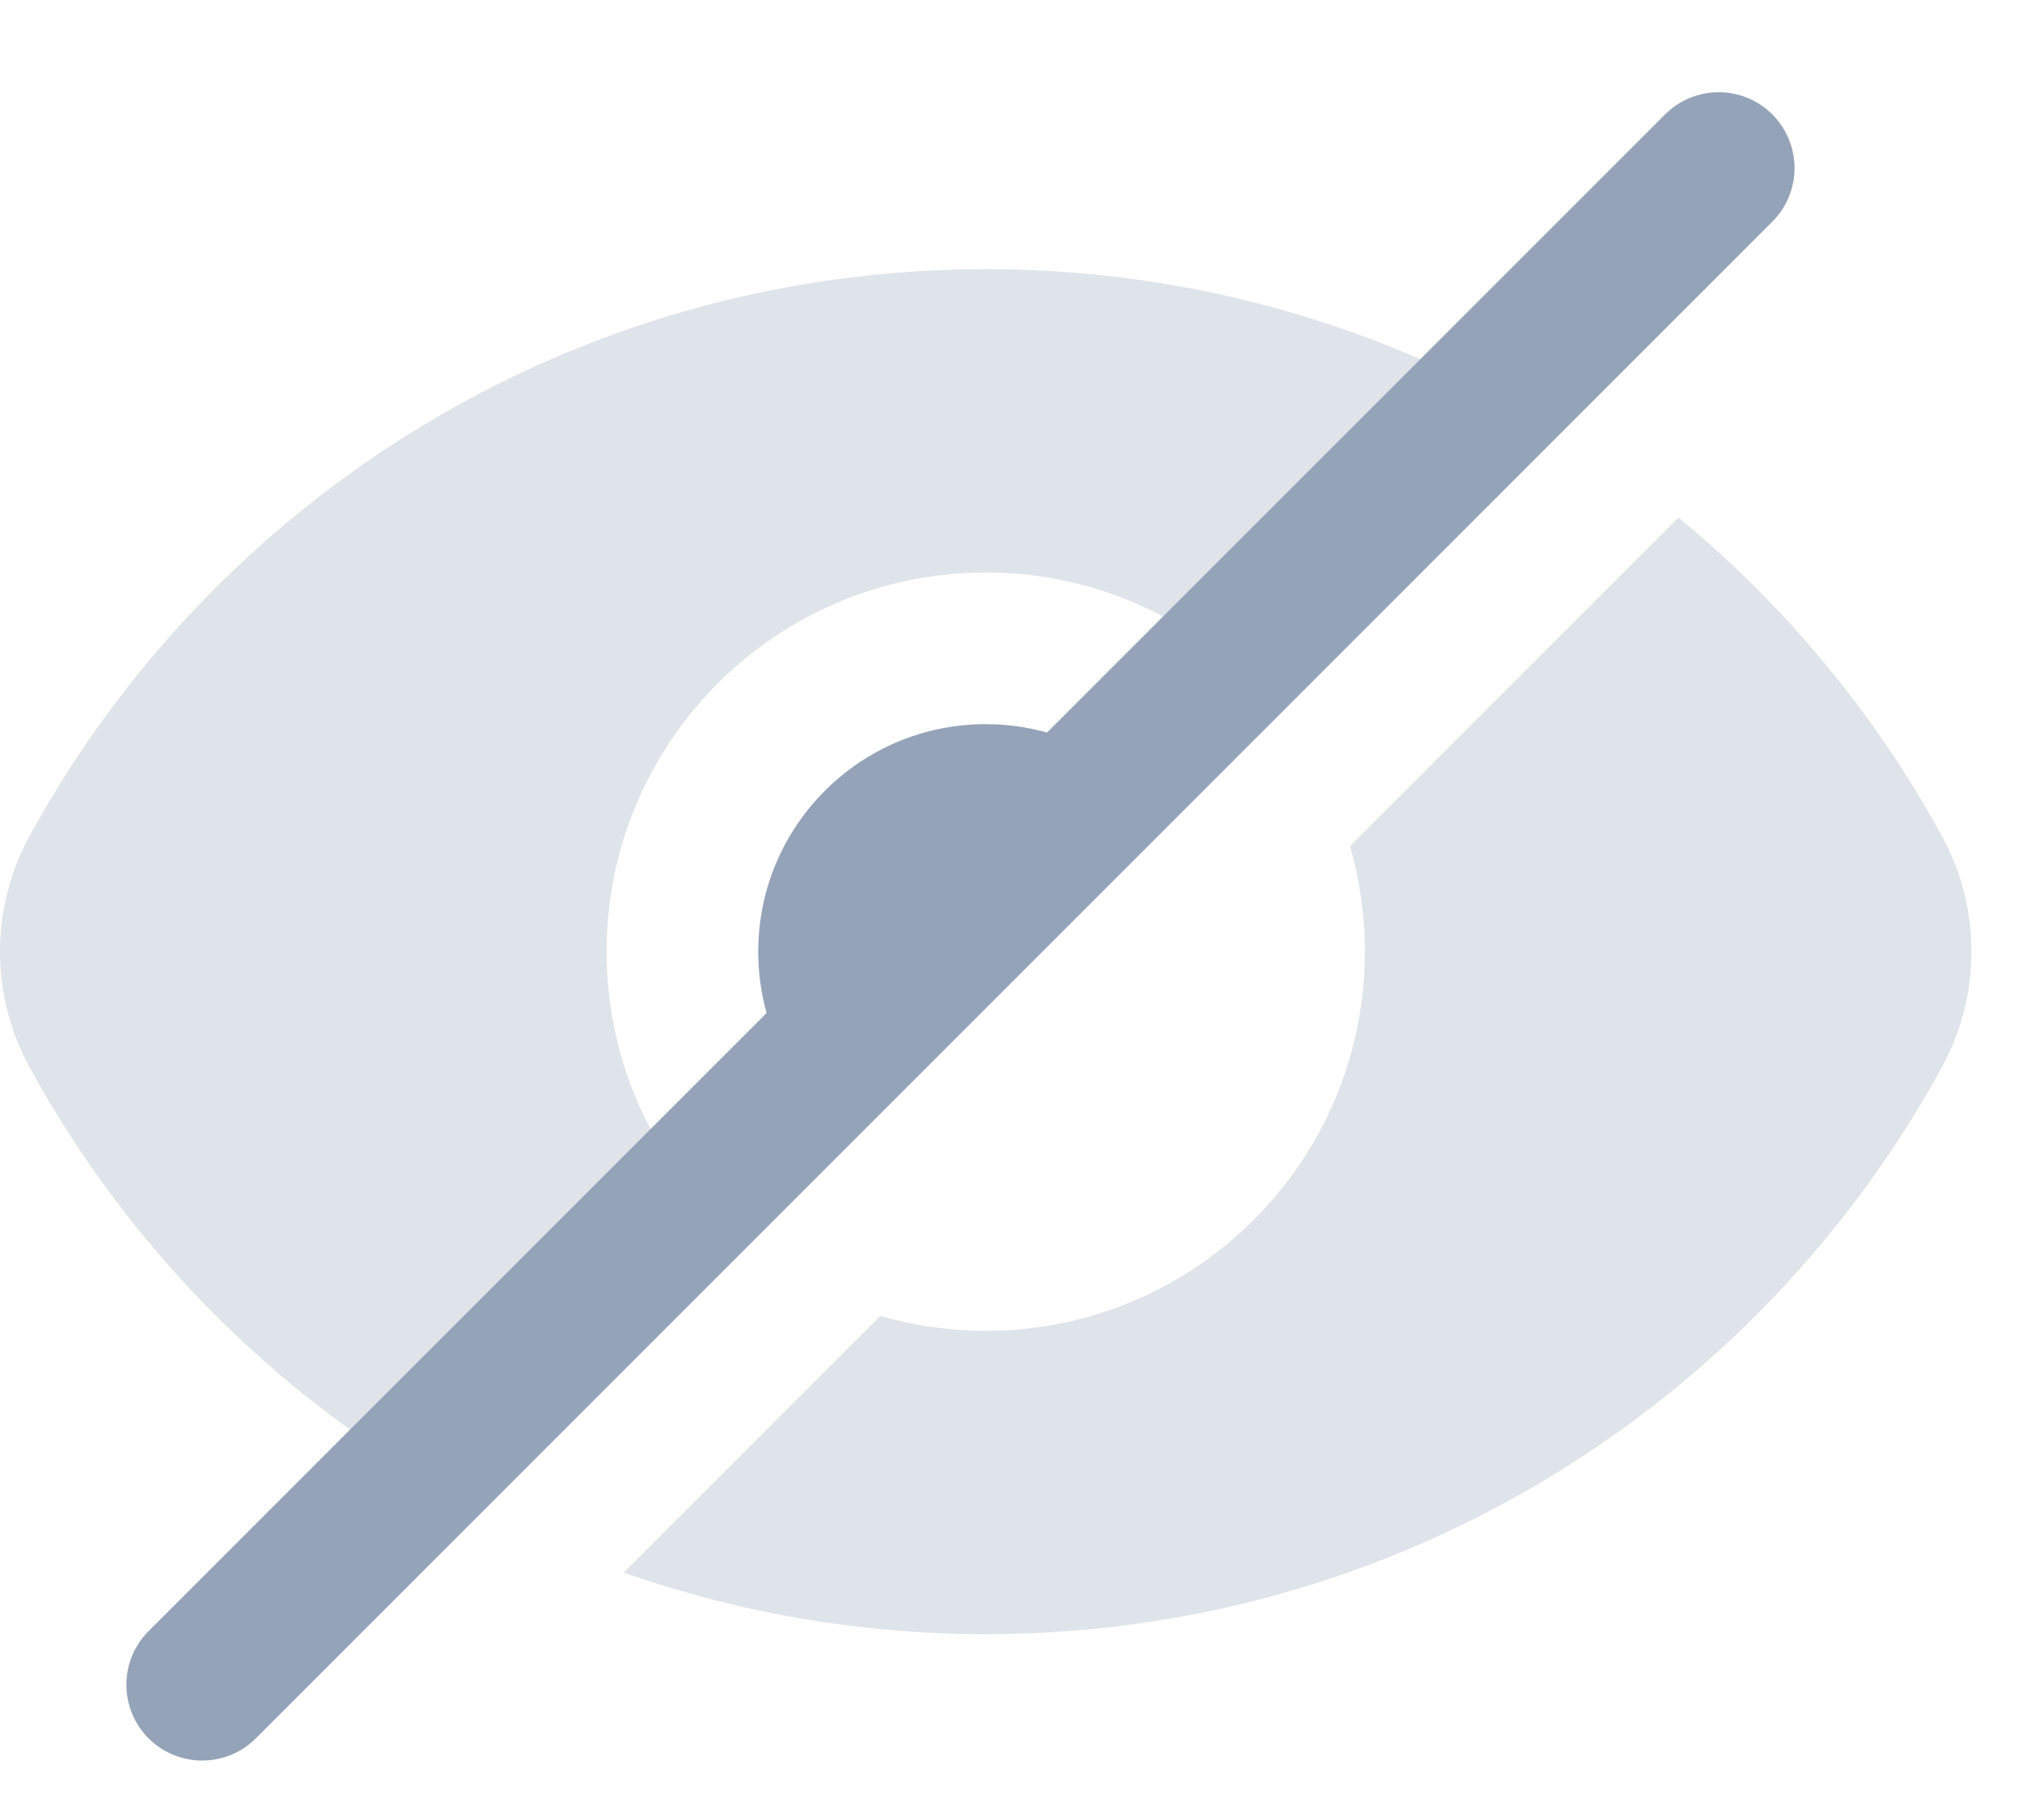 <svg width="20" height="18" viewBox="0 0 20 18" fill="none" xmlns="http://www.w3.org/2000/svg">
<g opacity="0.3">
<path d="M4.695 14.906C2.836 13.917 1.301 12.4 0.293 10.556C-0.098 9.843 -0.098 8.98 0.293 8.267C2.118 4.928 5.669 2.662 9.75 2.662C11.807 2.662 13.73 3.238 15.364 4.237L12.612 6.989C11.924 6.177 10.897 5.662 9.75 5.662C7.679 5.662 6 7.34 6 9.412C6 10.559 6.515 11.586 7.327 12.274L4.695 14.906Z" fill="#94A3B8"/>
<path d="M6.169 15.553C7.29 15.947 8.495 16.162 9.75 16.162C13.831 16.162 17.381 13.895 19.207 10.556C19.598 9.843 19.598 8.98 19.207 8.267C18.546 7.058 17.659 5.99 16.603 5.119L13.353 8.369C13.449 8.7 13.5 9.05 13.5 9.412C13.5 11.483 11.821 13.162 9.75 13.162C9.388 13.162 9.038 13.11 8.707 13.015L6.169 15.553Z" fill="#94A3B8"/>
</g>
<path d="M9.75 9.412L8.164 11.008C7.754 10.6 7.5 10.036 7.5 9.412C7.5 8.169 8.507 7.162 9.75 7.162C10.262 7.162 10.735 7.333 11.113 7.621L9.75 9.412Z" fill="#94A3B8"/>
<path d="M17 1.662L2 16.662" stroke="#94A3B8" stroke-width="1.5" stroke-linecap="round" stroke-linejoin="round"/>
</svg>
